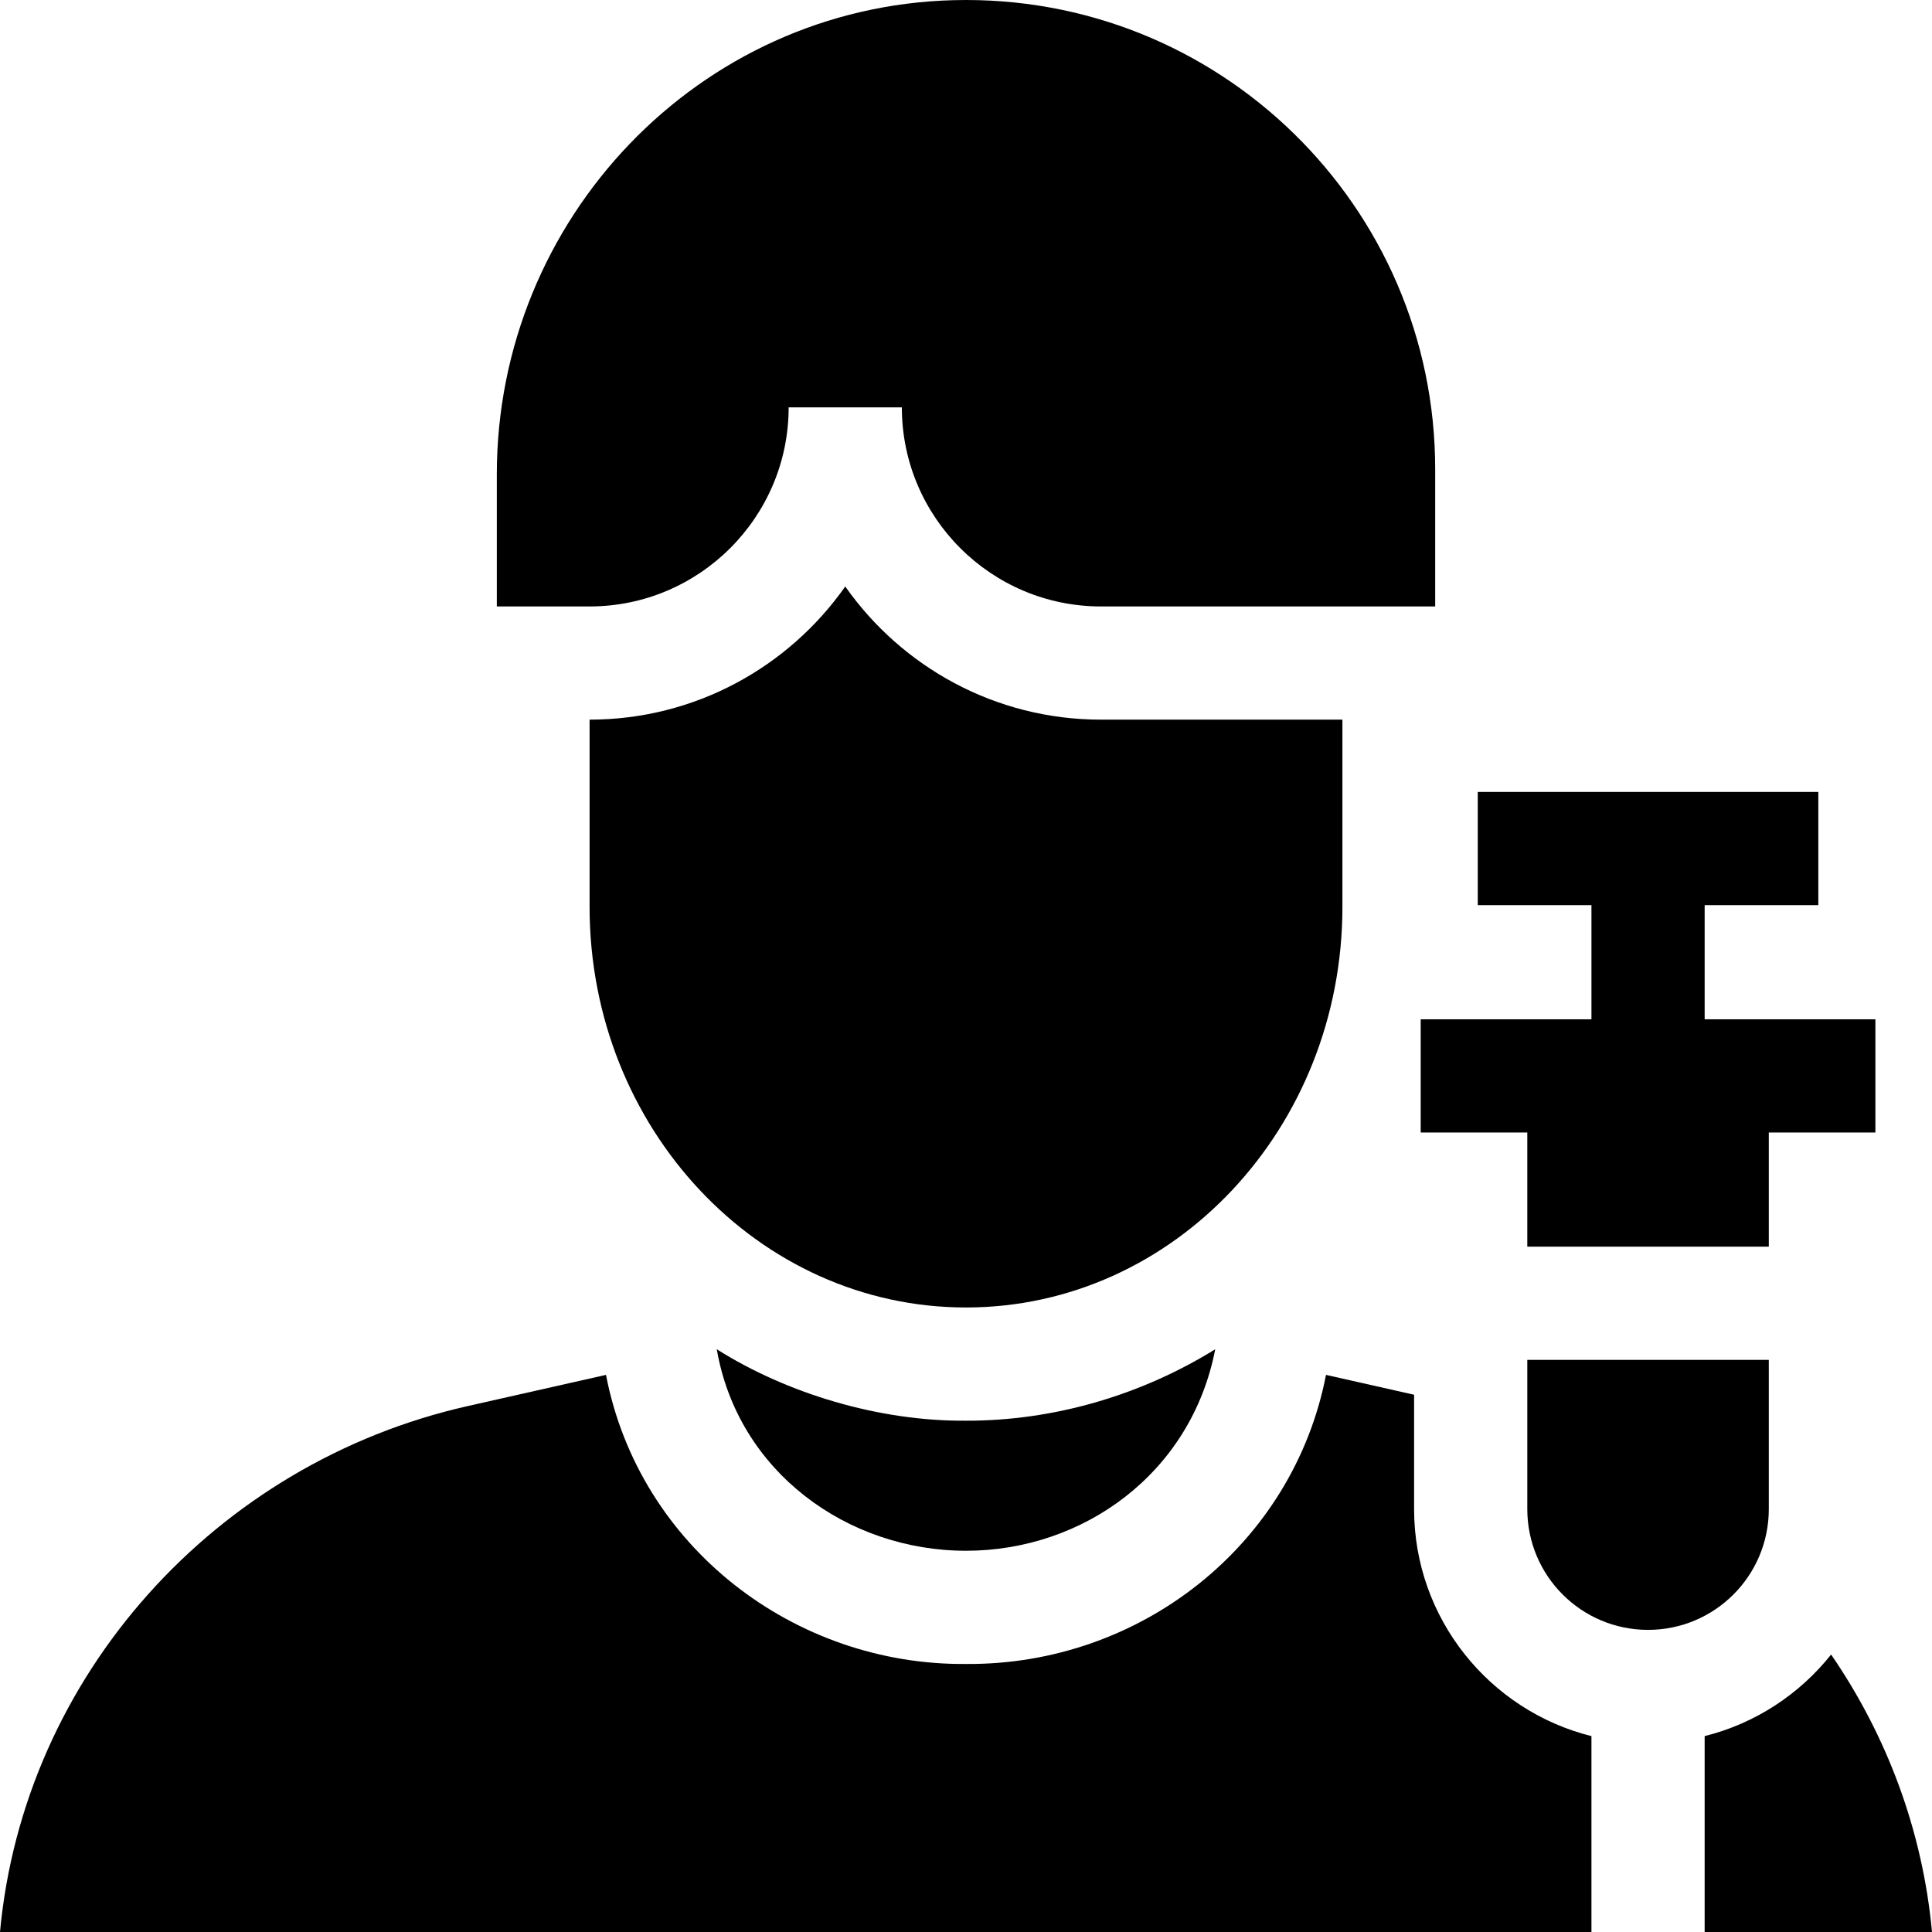 <svg id="Capa_1" enable-background="new 0 0 512 512" height="512" viewBox="0 0 512 512" width="512" xmlns="http://www.w3.org/2000/svg"><g><path d="m421.75 270.125h-45.25v30h28.25v30.25h64v-30.25h28.25v-30h-45.25v-30.25h30.125v-30h-90.25v30h30.125z"/><path d="m355.755 240.314v-49.6h-64c-27.984 0-52.771-13.964-67.755-35.288-14.984 21.324-39.77 35.288-67.755 35.288v49.6c0 58.644 44.662 106.184 99.755 106.184 55.093 0 99.755-47.54 99.755-106.184z"/><path d="m189.954 357.568c5.614 32.519 34.677 53.4 66.046 53.4 31.01 0 59.679-20.477 66.046-53.399-20.052 12.423-43.241 18.991-66.046 18.93-23.047.195-47.508-7.223-66.046-18.931z"/><path d="m374.75 399.934v-30.313l-23.344-5.264c-8.77 45.118-49.248 76.976-95.406 76.612-45.271.41-86.565-30.816-95.406-76.612l-36.66 8.268c-66.684 15.037-117.638 71.308-123.934 139.375h421.75v-51.911c-26.962-6.726-47-31.14-47-60.155z"/><path d="m209 107.959h30c0 29.089 23.666 52.755 52.755 52.755h88.584v-36.374c0-69.762-57.451-126.104-127.621-124.297-67.599 1.741-121.057 58.026-121.057 125.647v35.025h24.584c29.089-.001 52.755-23.667 52.755-52.756z"/><path d="m485.266 438.469c-8.373 10.52-20.08 18.268-33.516 21.62v51.911h60.25c-2.495-26.976-12.011-52.094-26.734-73.531z"/><path d="m468.75 399.934v-39.558h-64v39.558c0 17.673 14.327 32 32 32s32-14.327 32-32z"/></g></svg>